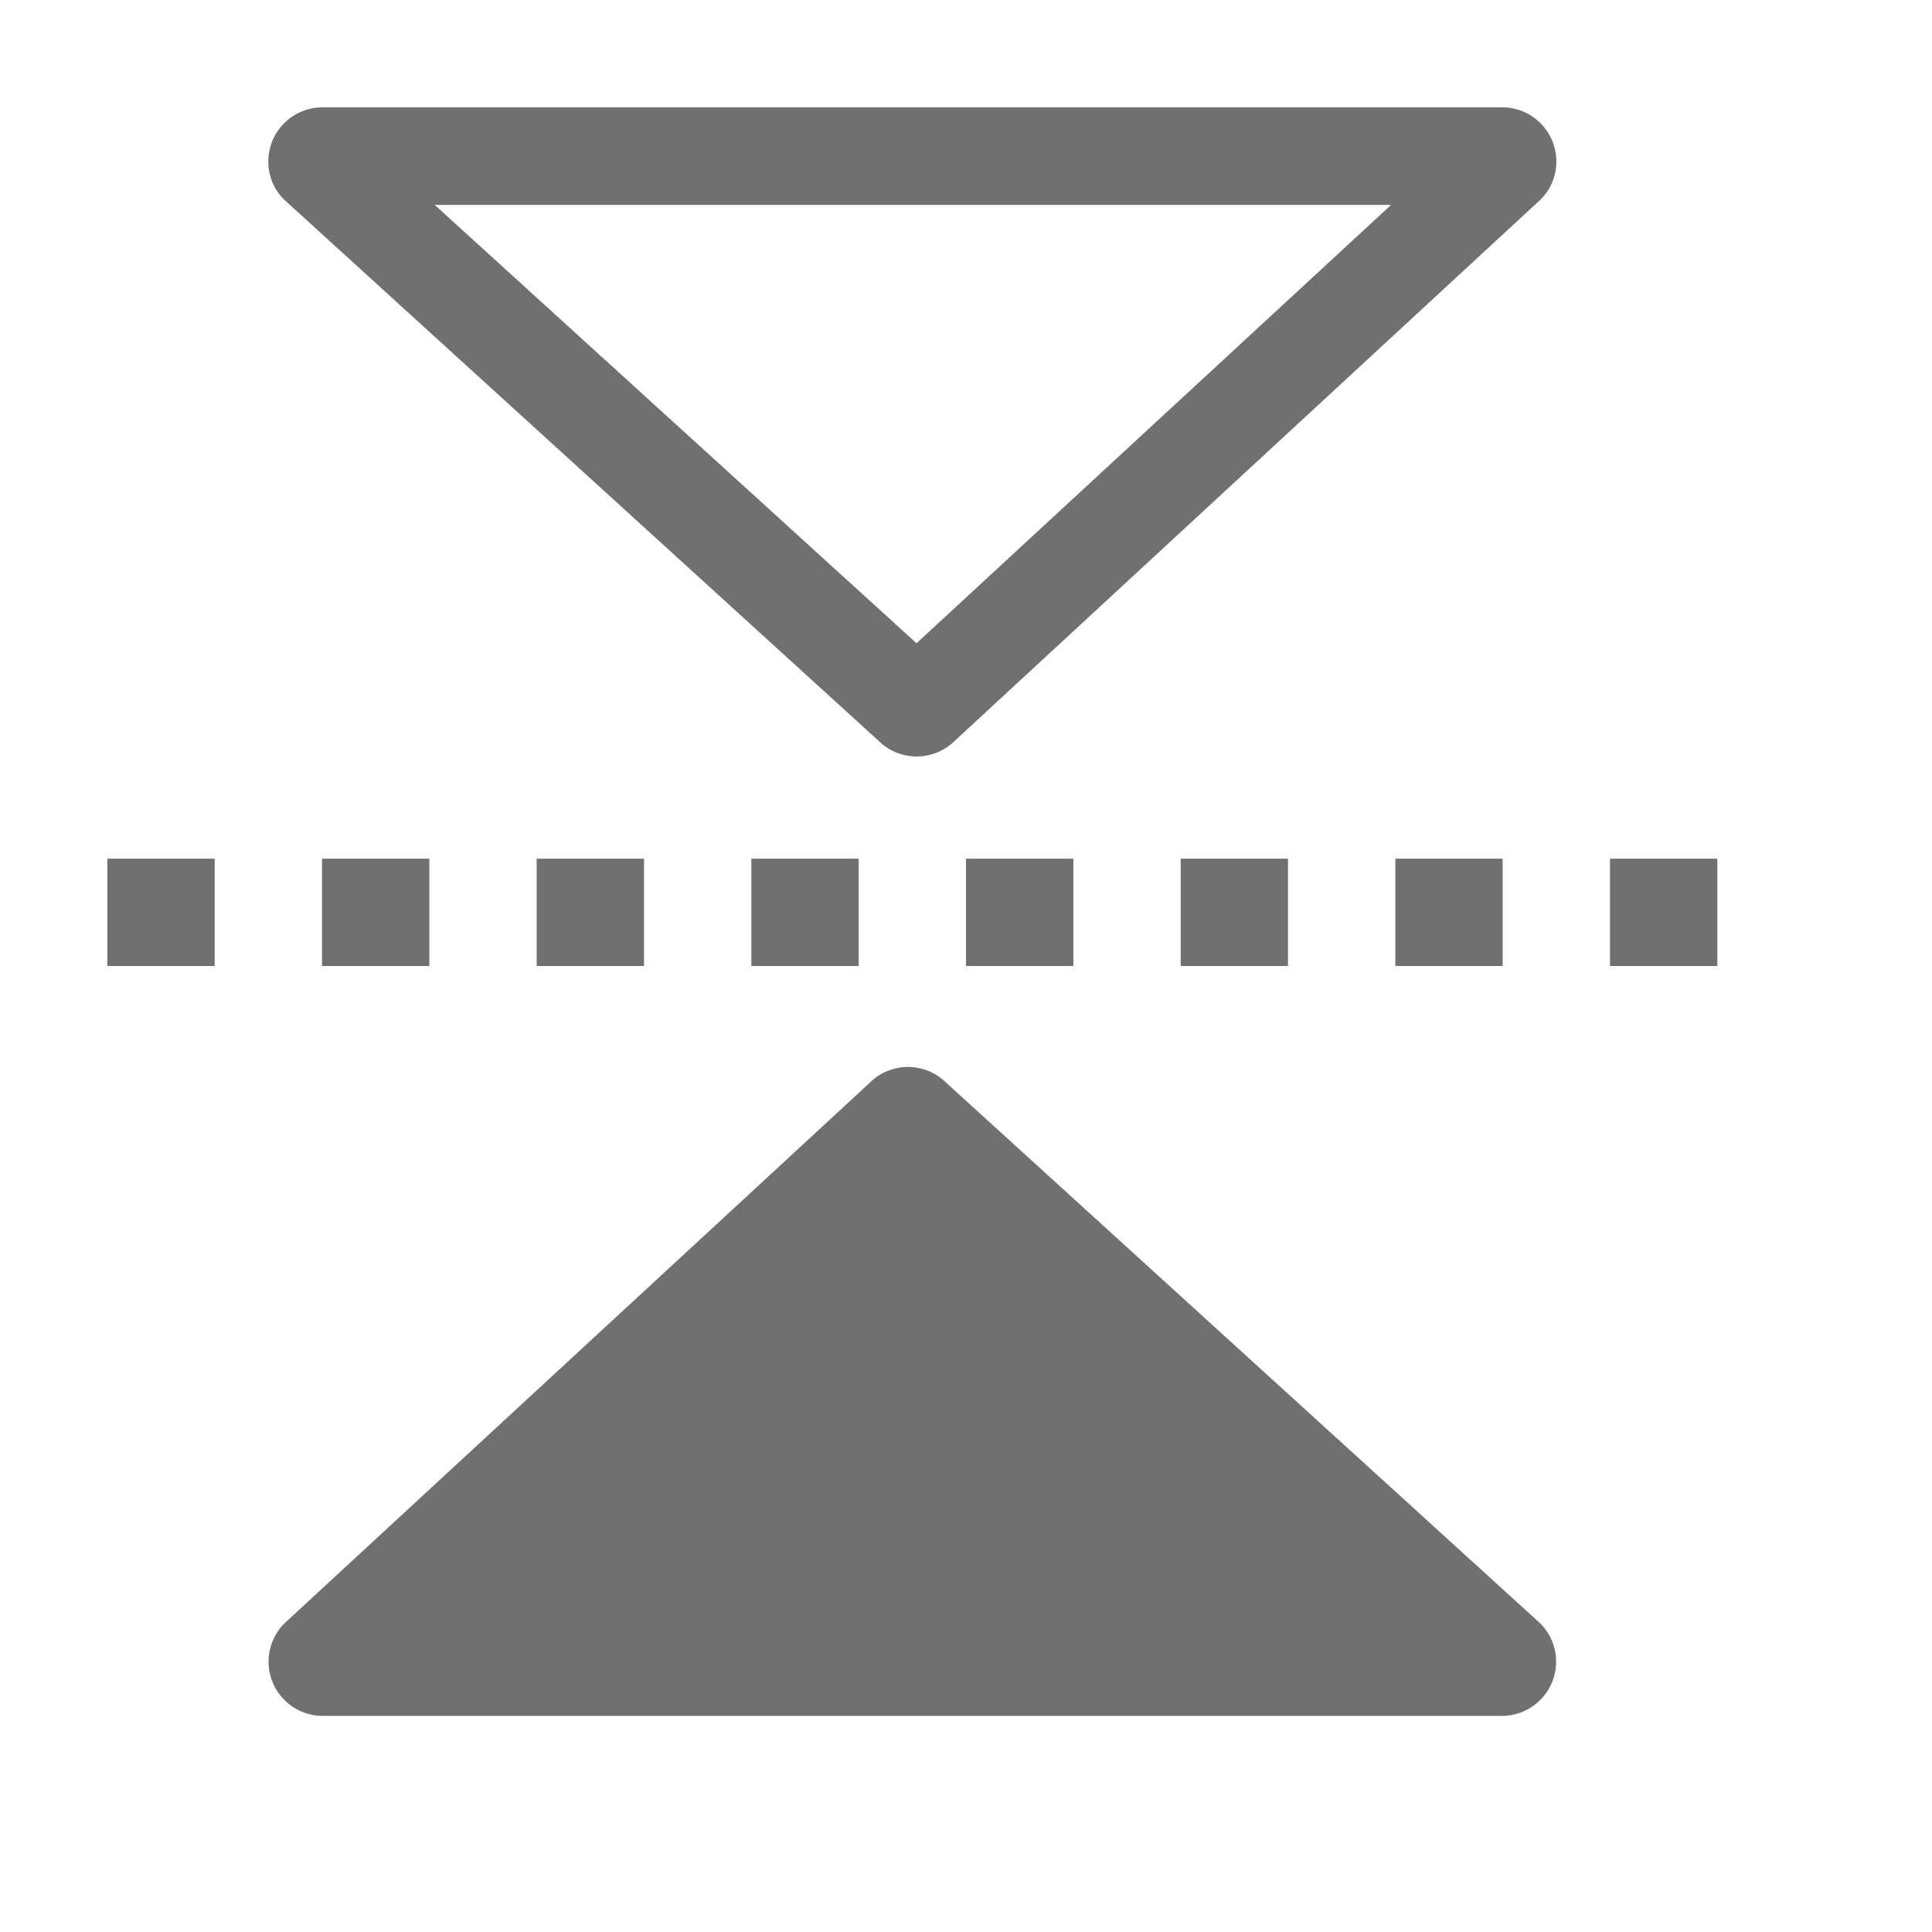 <svg xmlns="http://www.w3.org/2000/svg" data-name="S_FlipVertical_18_N@2x" height="36" id="S_FlipVertical_18_N_2x" viewBox="0 0 36 36" width="36"><defs><style>.fill{fill:#707070}</style></defs><title>S_FlipVertical_18_N@2x</title><path class="fill" d="M2 16h2v2H2zM6 16h2v2H6zM10 16h2v2h-2zM14 16h2v2h-2zM18 16h2v2h-2zM22 16h2v2h-2zM26 16h2v2h-2zM30 16h2v2h-2zM5.3 30.249l10.905-10.072a1.01 1.01 0 0 1 1.428 0L28.7 30.249a1.01 1.01 0 0 1-.714 1.724H6.012a1.01 1.01 0 0 1-.712-1.724zM25.921 3.818l-8.843 8.168L8.1 3.818zM29 3.017A1.009 1.009 0 0 0 27.988 2H6.012A1.01 1.01 0 0 0 5 3.018a.989.989 0 0 0 .3.707L16.367 13.8a1.01 1.01 0 0 0 1.428 0L28.7 3.724a.99.99 0 0 0 .3-.707z"/></svg>